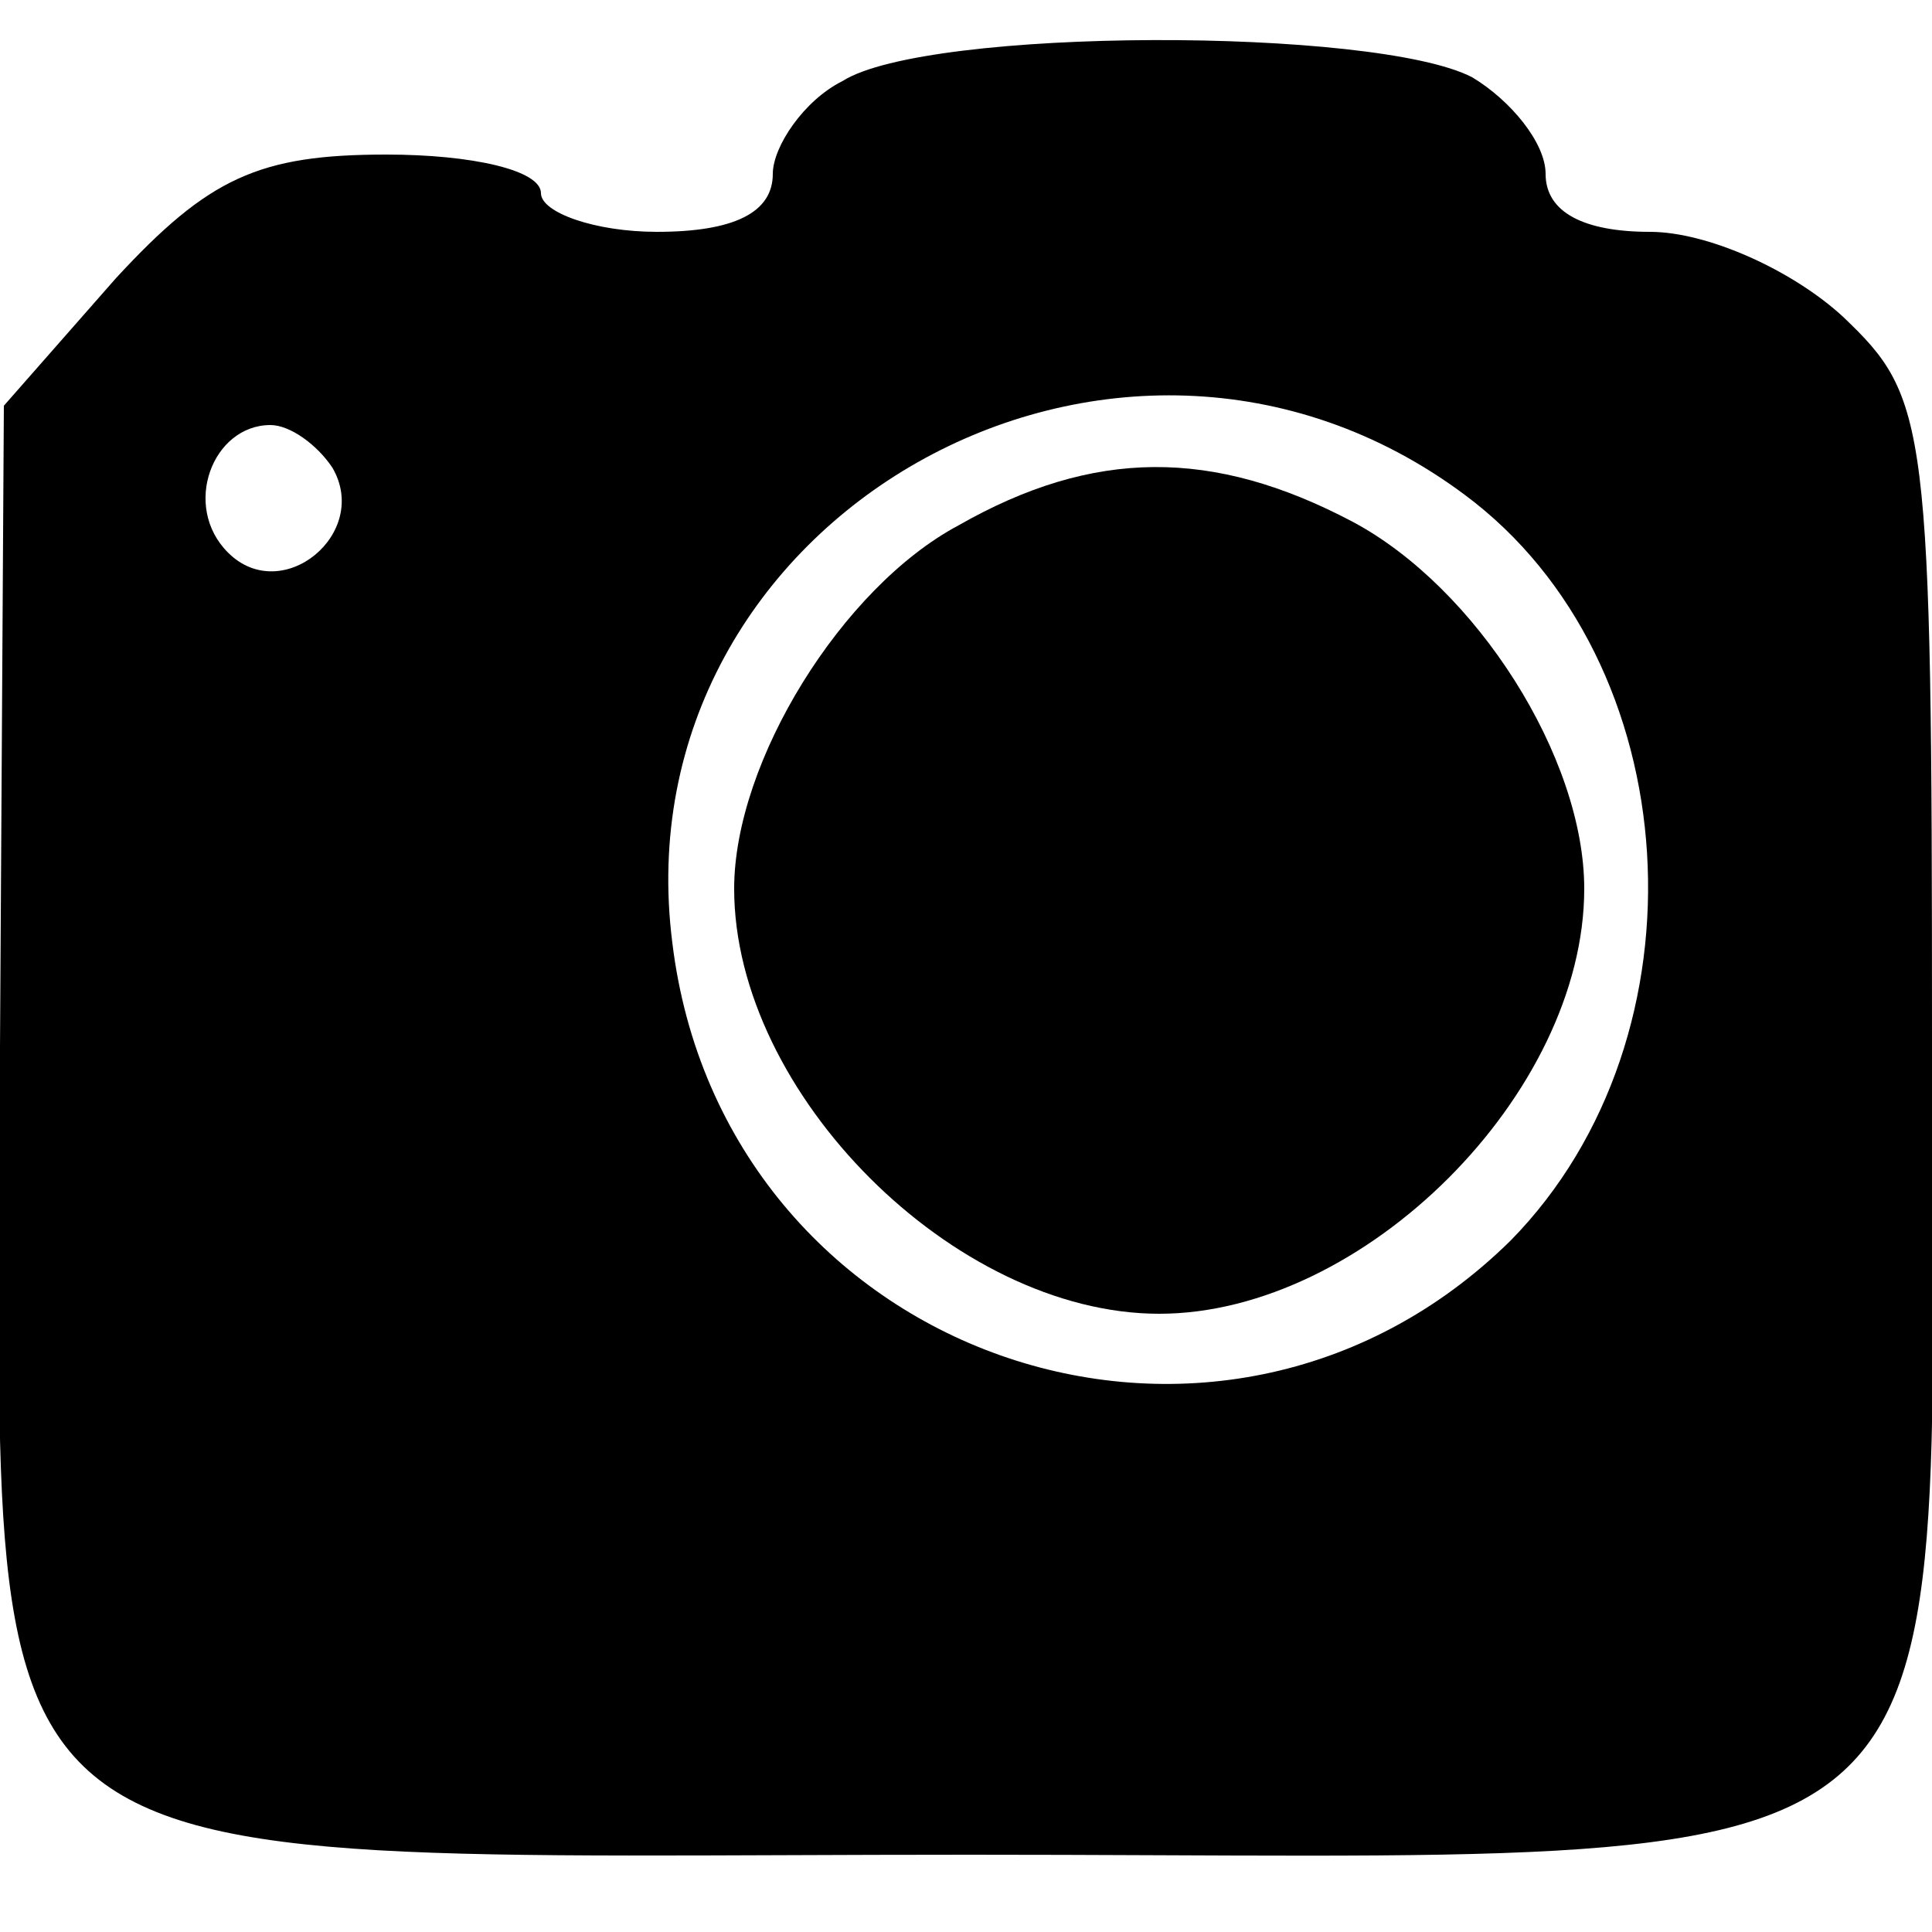 <?xml version="1.0" standalone="no"?>
<!DOCTYPE svg PUBLIC "-//W3C//DTD SVG 20010904//EN"
 "http://www.w3.org/TR/2001/REC-SVG-20010904/DTD/svg10.dtd">
<svg version="1.0" xmlns="http://www.w3.org/2000/svg"
 width="50pt" height="50pt" viewBox="0 0 50 50"
 preserveAspectRatio="xMidYMid meet">

<g transform="translate(0,50) scale(0.1,-0.1)"
fill="#000000" stroke="none">
<path d="M218 479 c-10 -5 -18 -17 -18 -24 0 -10 -10 -15 -30 -15 -16 0 -30 5
-30 10 0 6 -18 10 -40 10 -33 0 -46 -6 -70 -32 l-29 -33 -1 -166 c0 -224 -19
-209 251 -209 267 0 249 -16 249 211 0 160 -1 166 -23 187 -13 12 -35 22 -50
22 -17 0 -27 5 -27 15 0 8 -9 19 -19 25 -25 13 -141 13 -163 -1z m161 -107
c58 -43 64 -140 12 -193 -76 -75 -204 -30 -217 77 -14 110 115 183 205 116z
m-293 7 c10 -17 -13 -36 -27 -22 -12 12 -4 33 11 33 5 0 12 -5 16 -11z"/>
<path d="M248 364 c-30 -16 -58 -61 -58 -94 0 -53 57 -110 110 -110 53 0 110
57 110 110 0 34 -28 78 -60 95 -36 19 -67 19 -102 -1z"/>
</g>
</svg>
